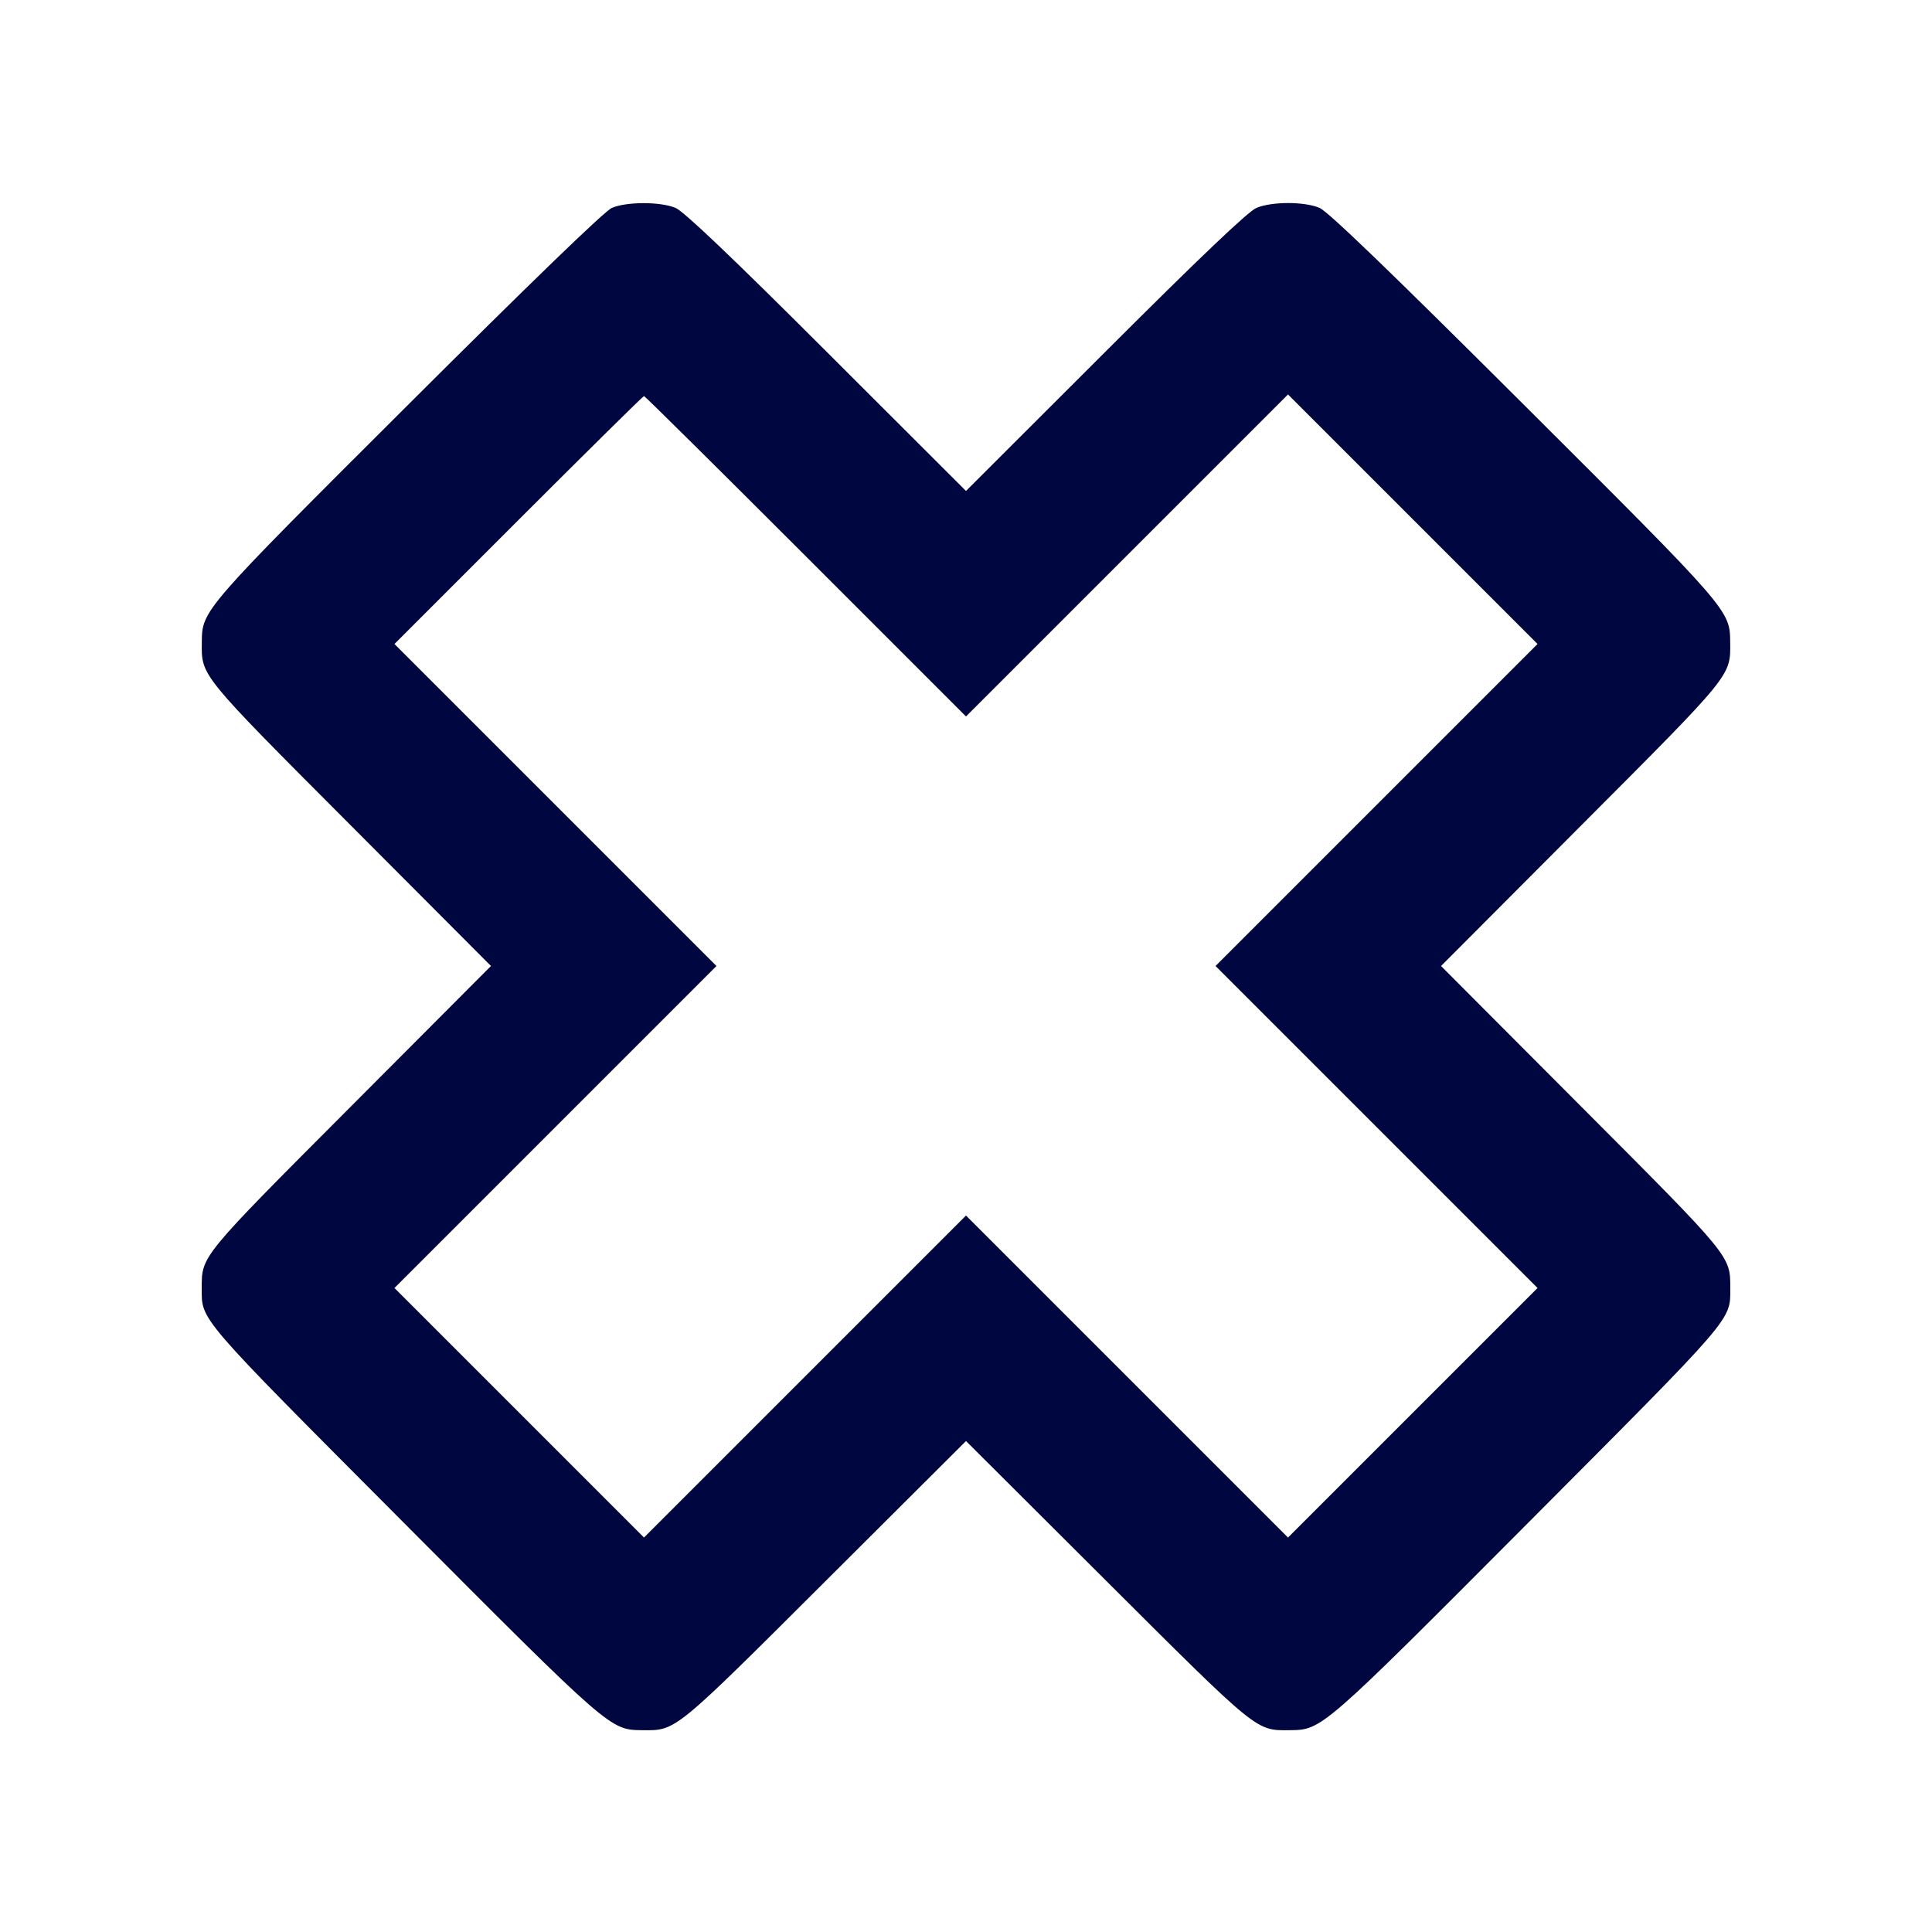 <svg xmlns="http://www.w3.org/2000/svg" width="24" height="24" fill="currentColor" class="mmi mmi-controlleroptionr-x" viewBox="0 0 24 24"><path d="M7.600 2.583 C 7.511 2.621,6.587 3.515,5.066 5.032 C 2.505 7.586,2.511 7.580,2.507 7.979 C 2.503 8.400,2.473 8.364,4.354 10.250 L 6.099 12.000 4.354 13.750 C 2.487 15.622,2.506 15.599,2.506 16.000 C 2.506 16.408,2.437 16.327,5.014 18.914 C 7.587 21.497,7.579 21.489,7.979 21.493 C 8.400 21.497,8.364 21.527,10.250 19.646 L 12.000 17.901 13.750 19.646 C 15.636 21.527,15.600 21.497,16.021 21.493 C 16.421 21.489,16.413 21.497,18.986 18.914 C 21.563 16.327,21.494 16.408,21.494 16.000 C 21.494 15.599,21.513 15.622,19.646 13.750 L 17.901 12.000 19.646 10.250 C 21.527 8.364,21.497 8.400,21.493 7.979 C 21.489 7.580,21.495 7.586,18.934 5.032 C 17.277 3.379,16.494 2.624,16.391 2.582 C 16.200 2.502,15.800 2.503,15.609 2.582 C 15.507 2.624,14.909 3.193,13.730 4.371 L 12.000 6.099 10.270 4.371 C 9.091 3.193,8.493 2.624,8.391 2.582 C 8.203 2.504,7.783 2.504,7.600 2.583 M10.010 6.910 L 12.000 8.900 14.000 6.900 L 16.000 4.900 17.550 6.450 L 19.100 8.000 17.100 10.000 L 15.100 12.000 17.100 14.000 L 19.100 16.000 17.550 17.550 L 16.000 19.100 14.000 17.100 L 12.000 15.100 10.000 17.100 L 8.000 19.100 6.450 17.550 L 4.900 16.000 6.900 14.000 L 8.900 12.000 6.900 10.000 L 4.900 8.000 6.440 6.460 C 7.287 5.613,7.989 4.920,8.000 4.920 C 8.011 4.920,8.915 5.815,10.010 6.910 " fill="#000640" stroke="none" fill-rule="evenodd"></path></svg>